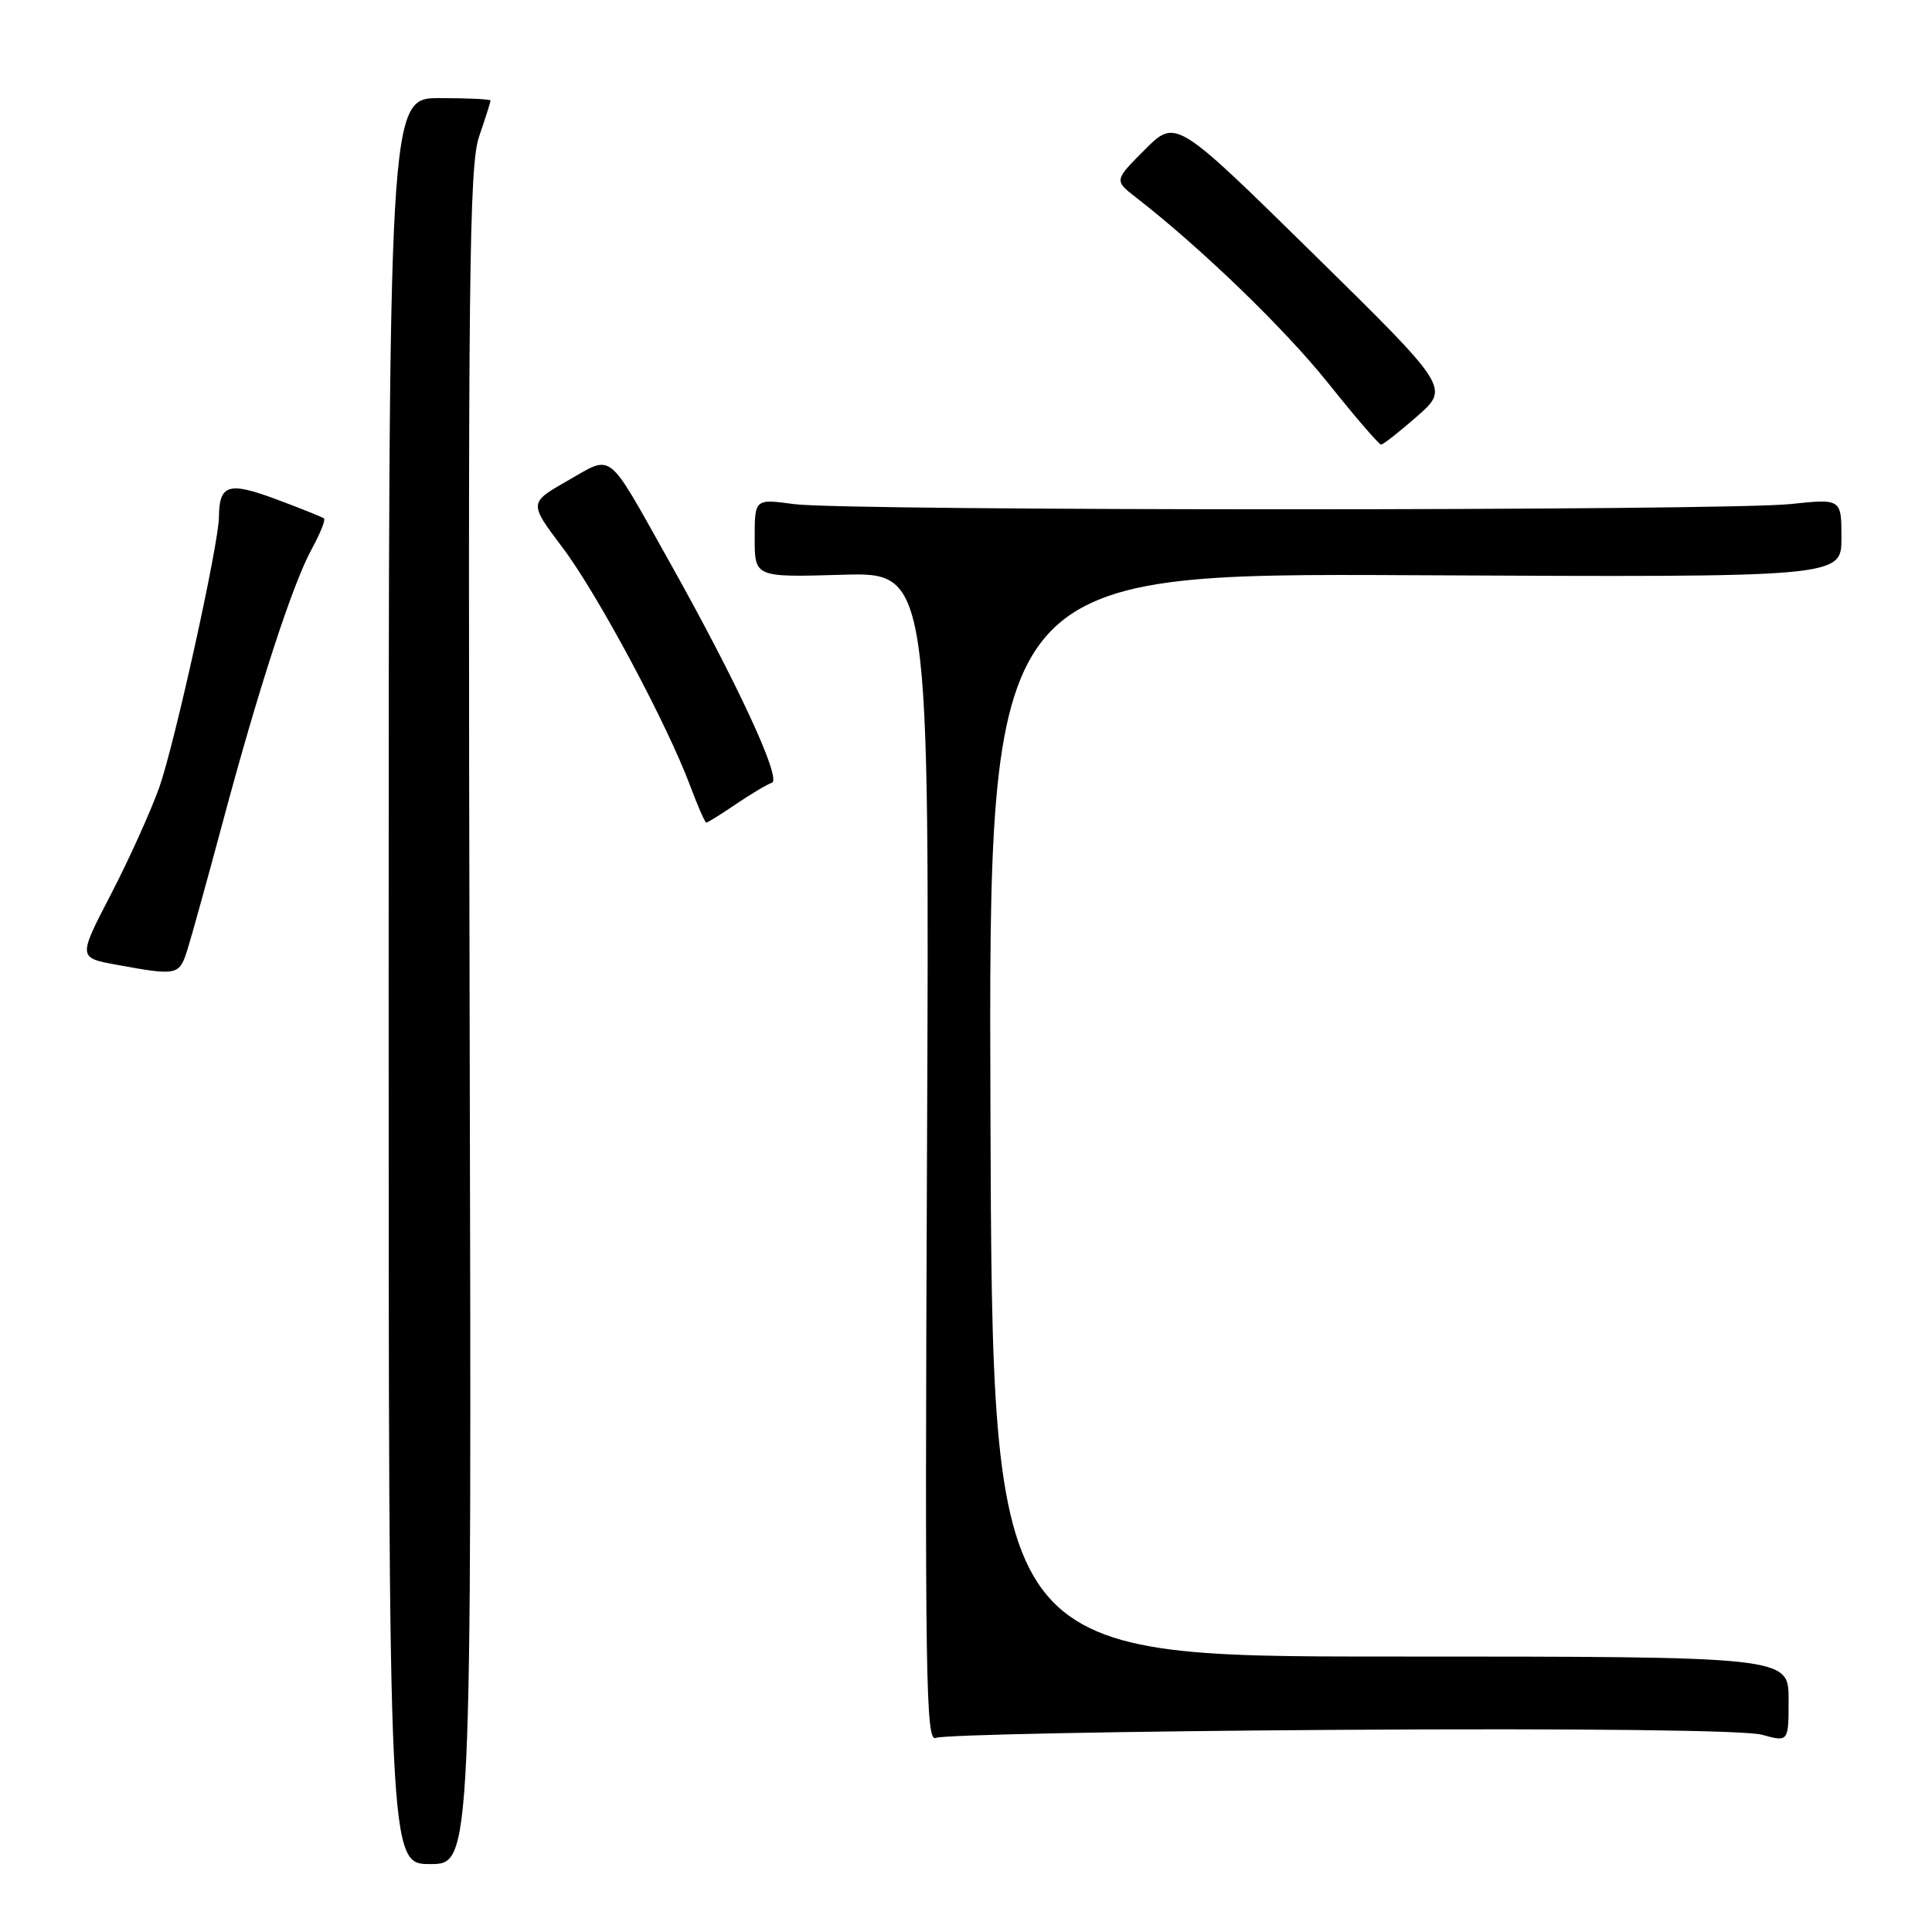 <?xml version="1.0" encoding="UTF-8" standalone="no"?>
<!DOCTYPE svg PUBLIC "-//W3C//DTD SVG 1.1//EN" "http://www.w3.org/Graphics/SVG/1.1/DTD/svg11.dtd" >
<svg xmlns="http://www.w3.org/2000/svg" xmlns:xlink="http://www.w3.org/1999/xlink" version="1.1" viewBox="0 0 256 256">
 <g >
 <path fill="currentColor"
d=" M 62.23 134.77 C 62.00 36.60 62.16 21.99 63.48 18.10 C 64.32 15.65 65.00 13.50 65.00 13.32 C 65.00 13.14 61.96 13.00 58.25 13.00 C 51.50 13.00 51.50 13.00 51.50 130.00 C 51.50 247.00 51.50 247.00 57.00 247.00 C 62.50 247.00 62.50 247.00 62.23 134.77 Z  M 177.71 229.21 C 209.66 229.01 231.30 229.27 233.46 229.86 C 237.00 230.84 237.00 230.84 237.00 225.17 C 237.00 219.50 237.00 219.50 184.25 219.50 C 131.50 219.50 131.50 219.50 131.24 147.72 C 130.99 75.94 130.99 75.94 187.49 76.22 C 244.00 76.50 244.00 76.50 244.00 71.29 C 244.00 66.08 244.00 66.08 237.25 66.79 C 228.51 67.71 112.13 67.72 105.25 66.80 C 100.00 66.09 100.00 66.09 100.00 71.30 C 100.00 76.50 100.00 76.50 111.58 76.16 C 123.17 75.82 123.17 75.82 122.83 153.42 C 122.54 222.14 122.67 230.94 124.00 230.28 C 124.83 229.87 149.00 229.39 177.71 229.21 Z  M 24.86 125.75 C 25.42 123.96 27.51 116.42 29.50 109.00 C 34.26 91.21 38.77 77.38 41.30 72.76 C 42.43 70.70 43.16 68.87 42.93 68.69 C 42.69 68.51 39.84 67.36 36.58 66.15 C 30.28 63.80 29.05 64.18 29.01 68.50 C 28.98 72.13 23.18 98.39 21.13 104.26 C 20.01 107.42 17.13 113.81 14.72 118.46 C 10.34 126.90 10.34 126.90 15.42 127.83 C 23.54 129.32 23.76 129.27 24.86 125.75 Z  M 97.49 106.57 C 99.46 105.24 101.61 103.95 102.28 103.72 C 103.63 103.25 97.57 90.22 88.46 74.00 C 80.31 59.47 81.28 60.23 75.21 63.70 C 70.07 66.63 70.07 66.63 74.55 72.57 C 79.18 78.71 88.41 95.95 91.50 104.25 C 92.47 106.86 93.42 109.00 93.59 109.00 C 93.77 109.00 95.52 107.91 97.49 106.57 Z  M 187.79 55.15 C 192.08 51.38 192.08 51.38 173.94 33.55 C 155.80 15.73 155.80 15.73 151.71 19.82 C 147.62 23.91 147.62 23.91 150.56 26.19 C 159.15 32.86 170.25 43.58 176.00 50.78 C 179.57 55.25 182.72 58.91 183.00 58.91 C 183.28 58.91 185.43 57.22 187.79 55.15 Z "/>
</g>
</svg>